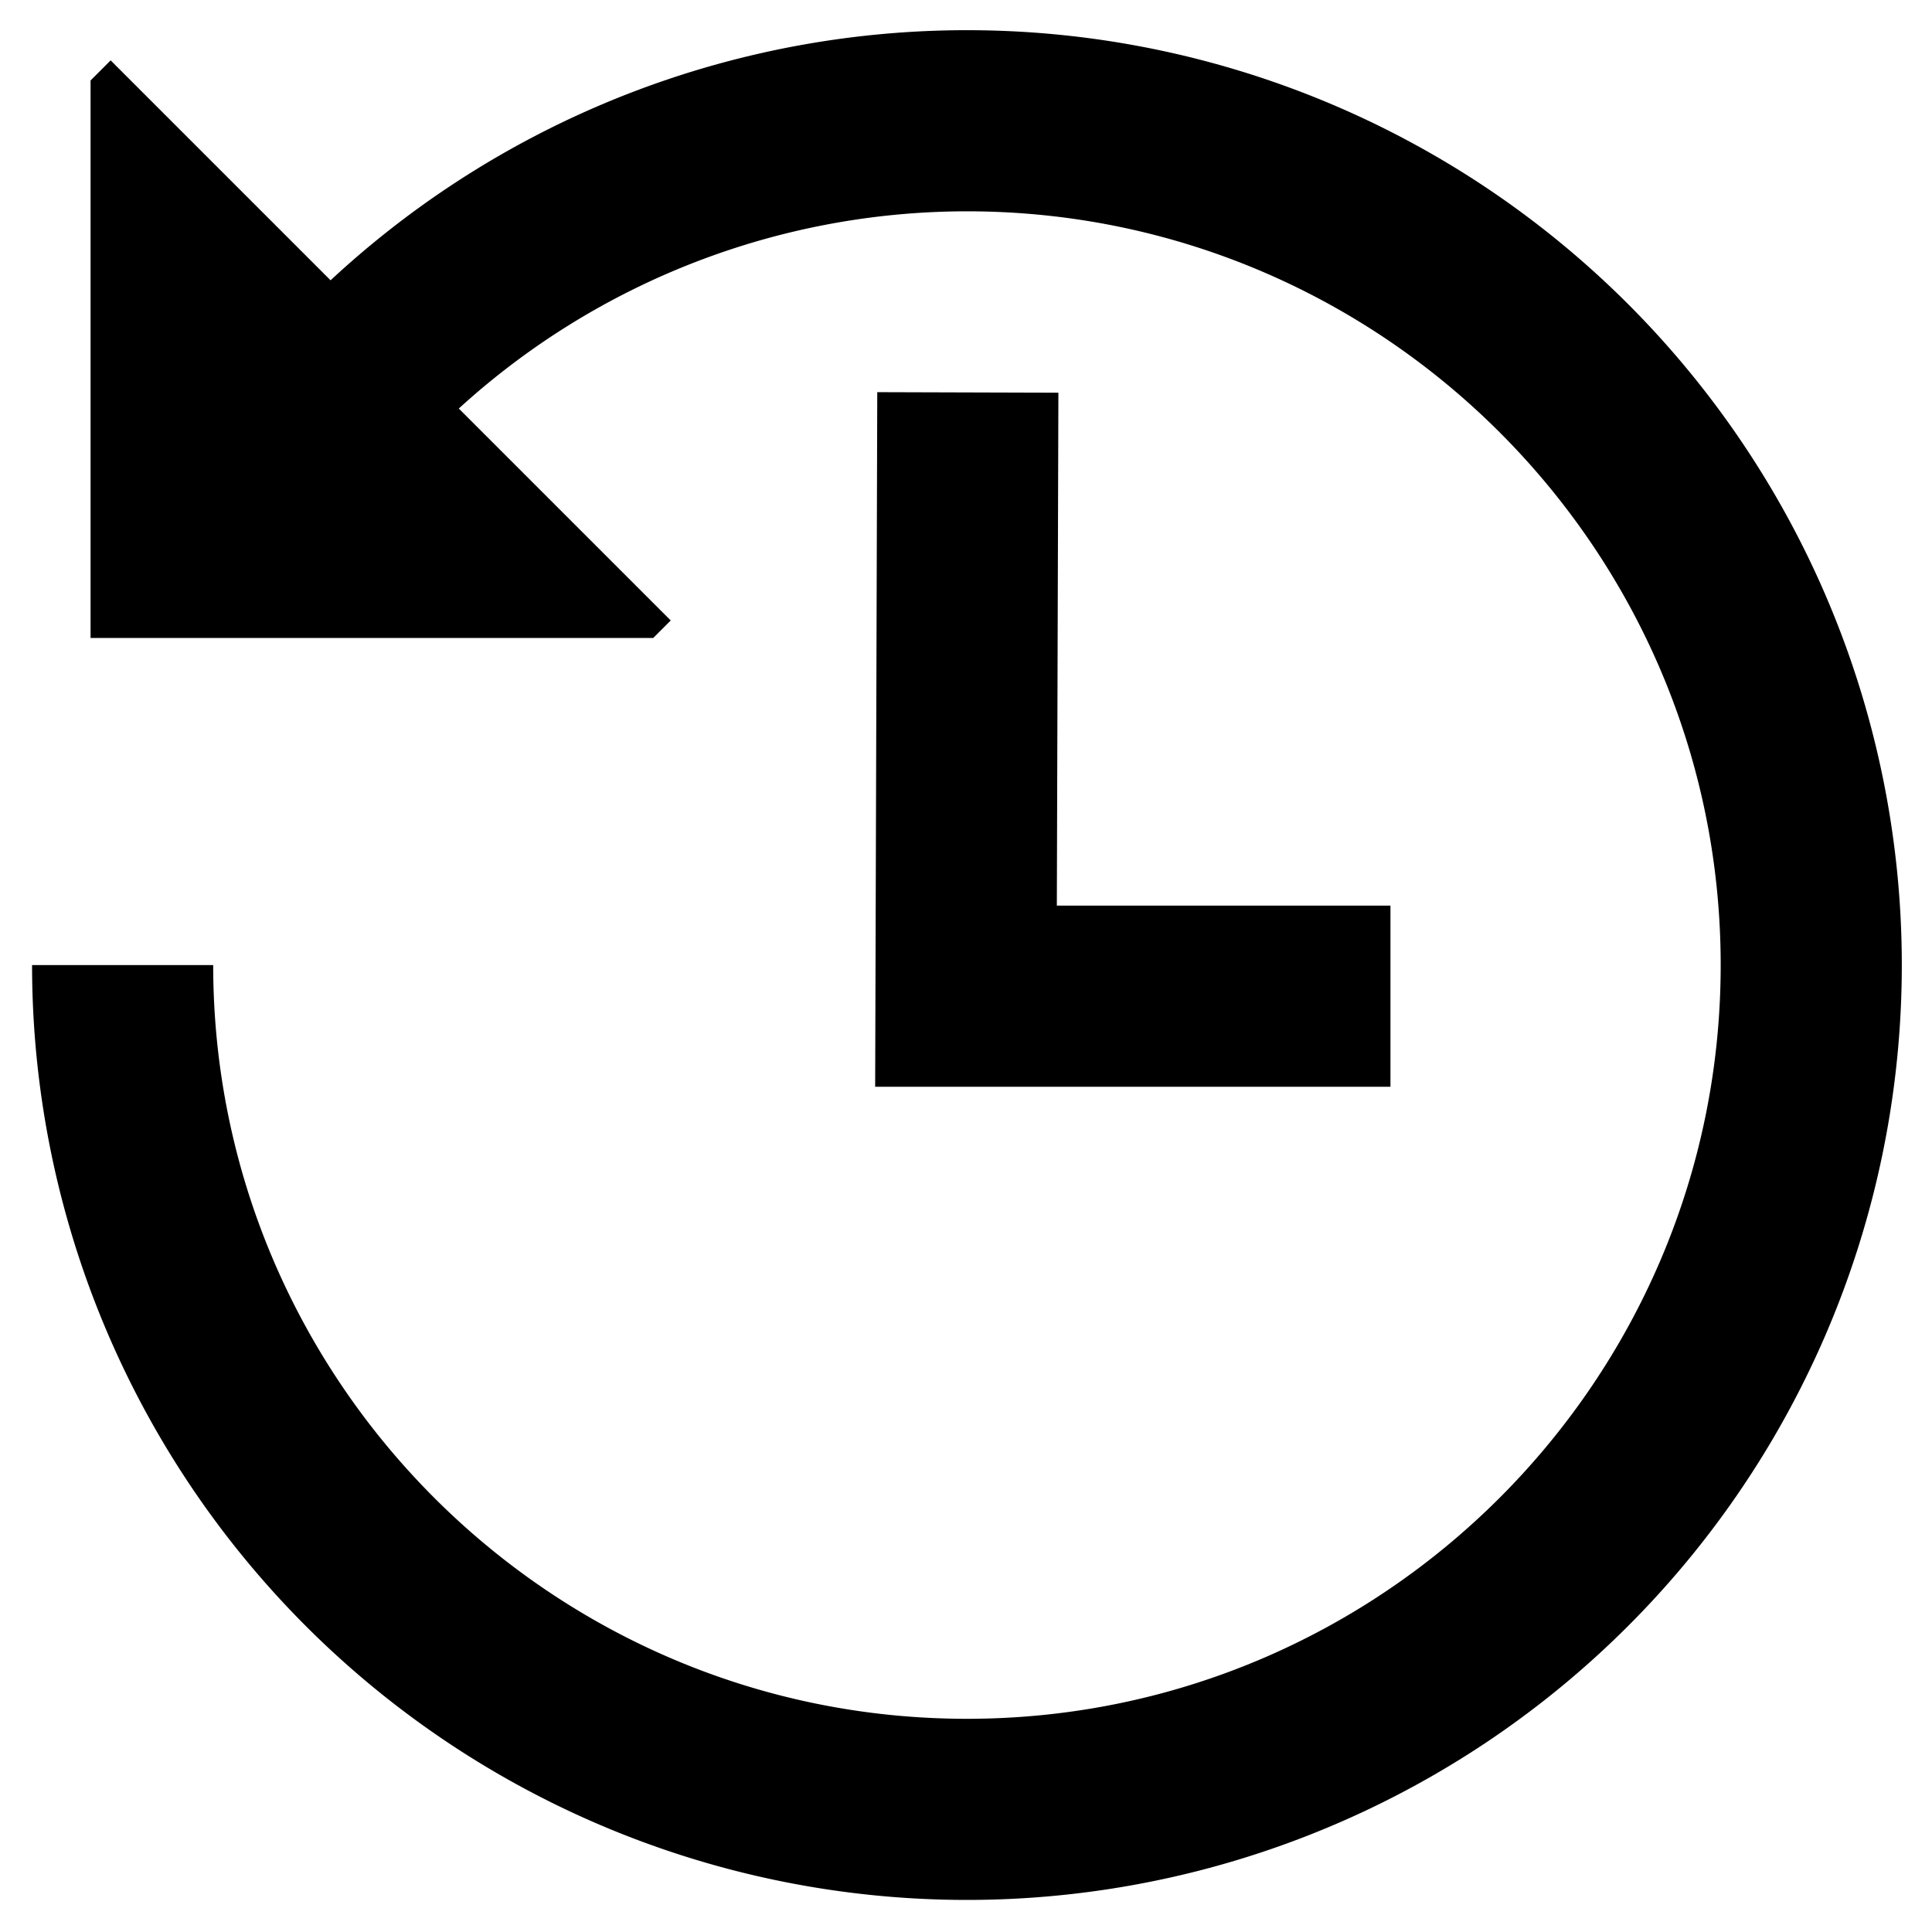 <svg xmlns="http://www.w3.org/2000/svg" id="export" viewBox="0 0 512 512">
  <defs>
    <style>
      .cls-1{fill:currentColor}
    </style>
  </defs>
  <path d="M256.25,503.5A247.75,247.75,0,0,0,431.435,80.564a247.72,247.72,0,0,0-343.83-6.283L29.324,16,24,21.324V169.068H173.115l4.638-4.638-56.166-56.166A199.94,199.94,0,0,1,256.25,56C366.393,56,456,145.607,456,255.75S366.393,455.5,256.25,455.5,56.5,365.893,56.5,255.75H8.5A247.751,247.751,0,0,0,256.25,503.5Z" class="cls-1"/>
  <polygon points="232.485 103.927 231.927 288 368.485 288 368.485 240 280.073 240 280.485 104.073 232.485 103.927" class="cls-1"/>
</svg>
